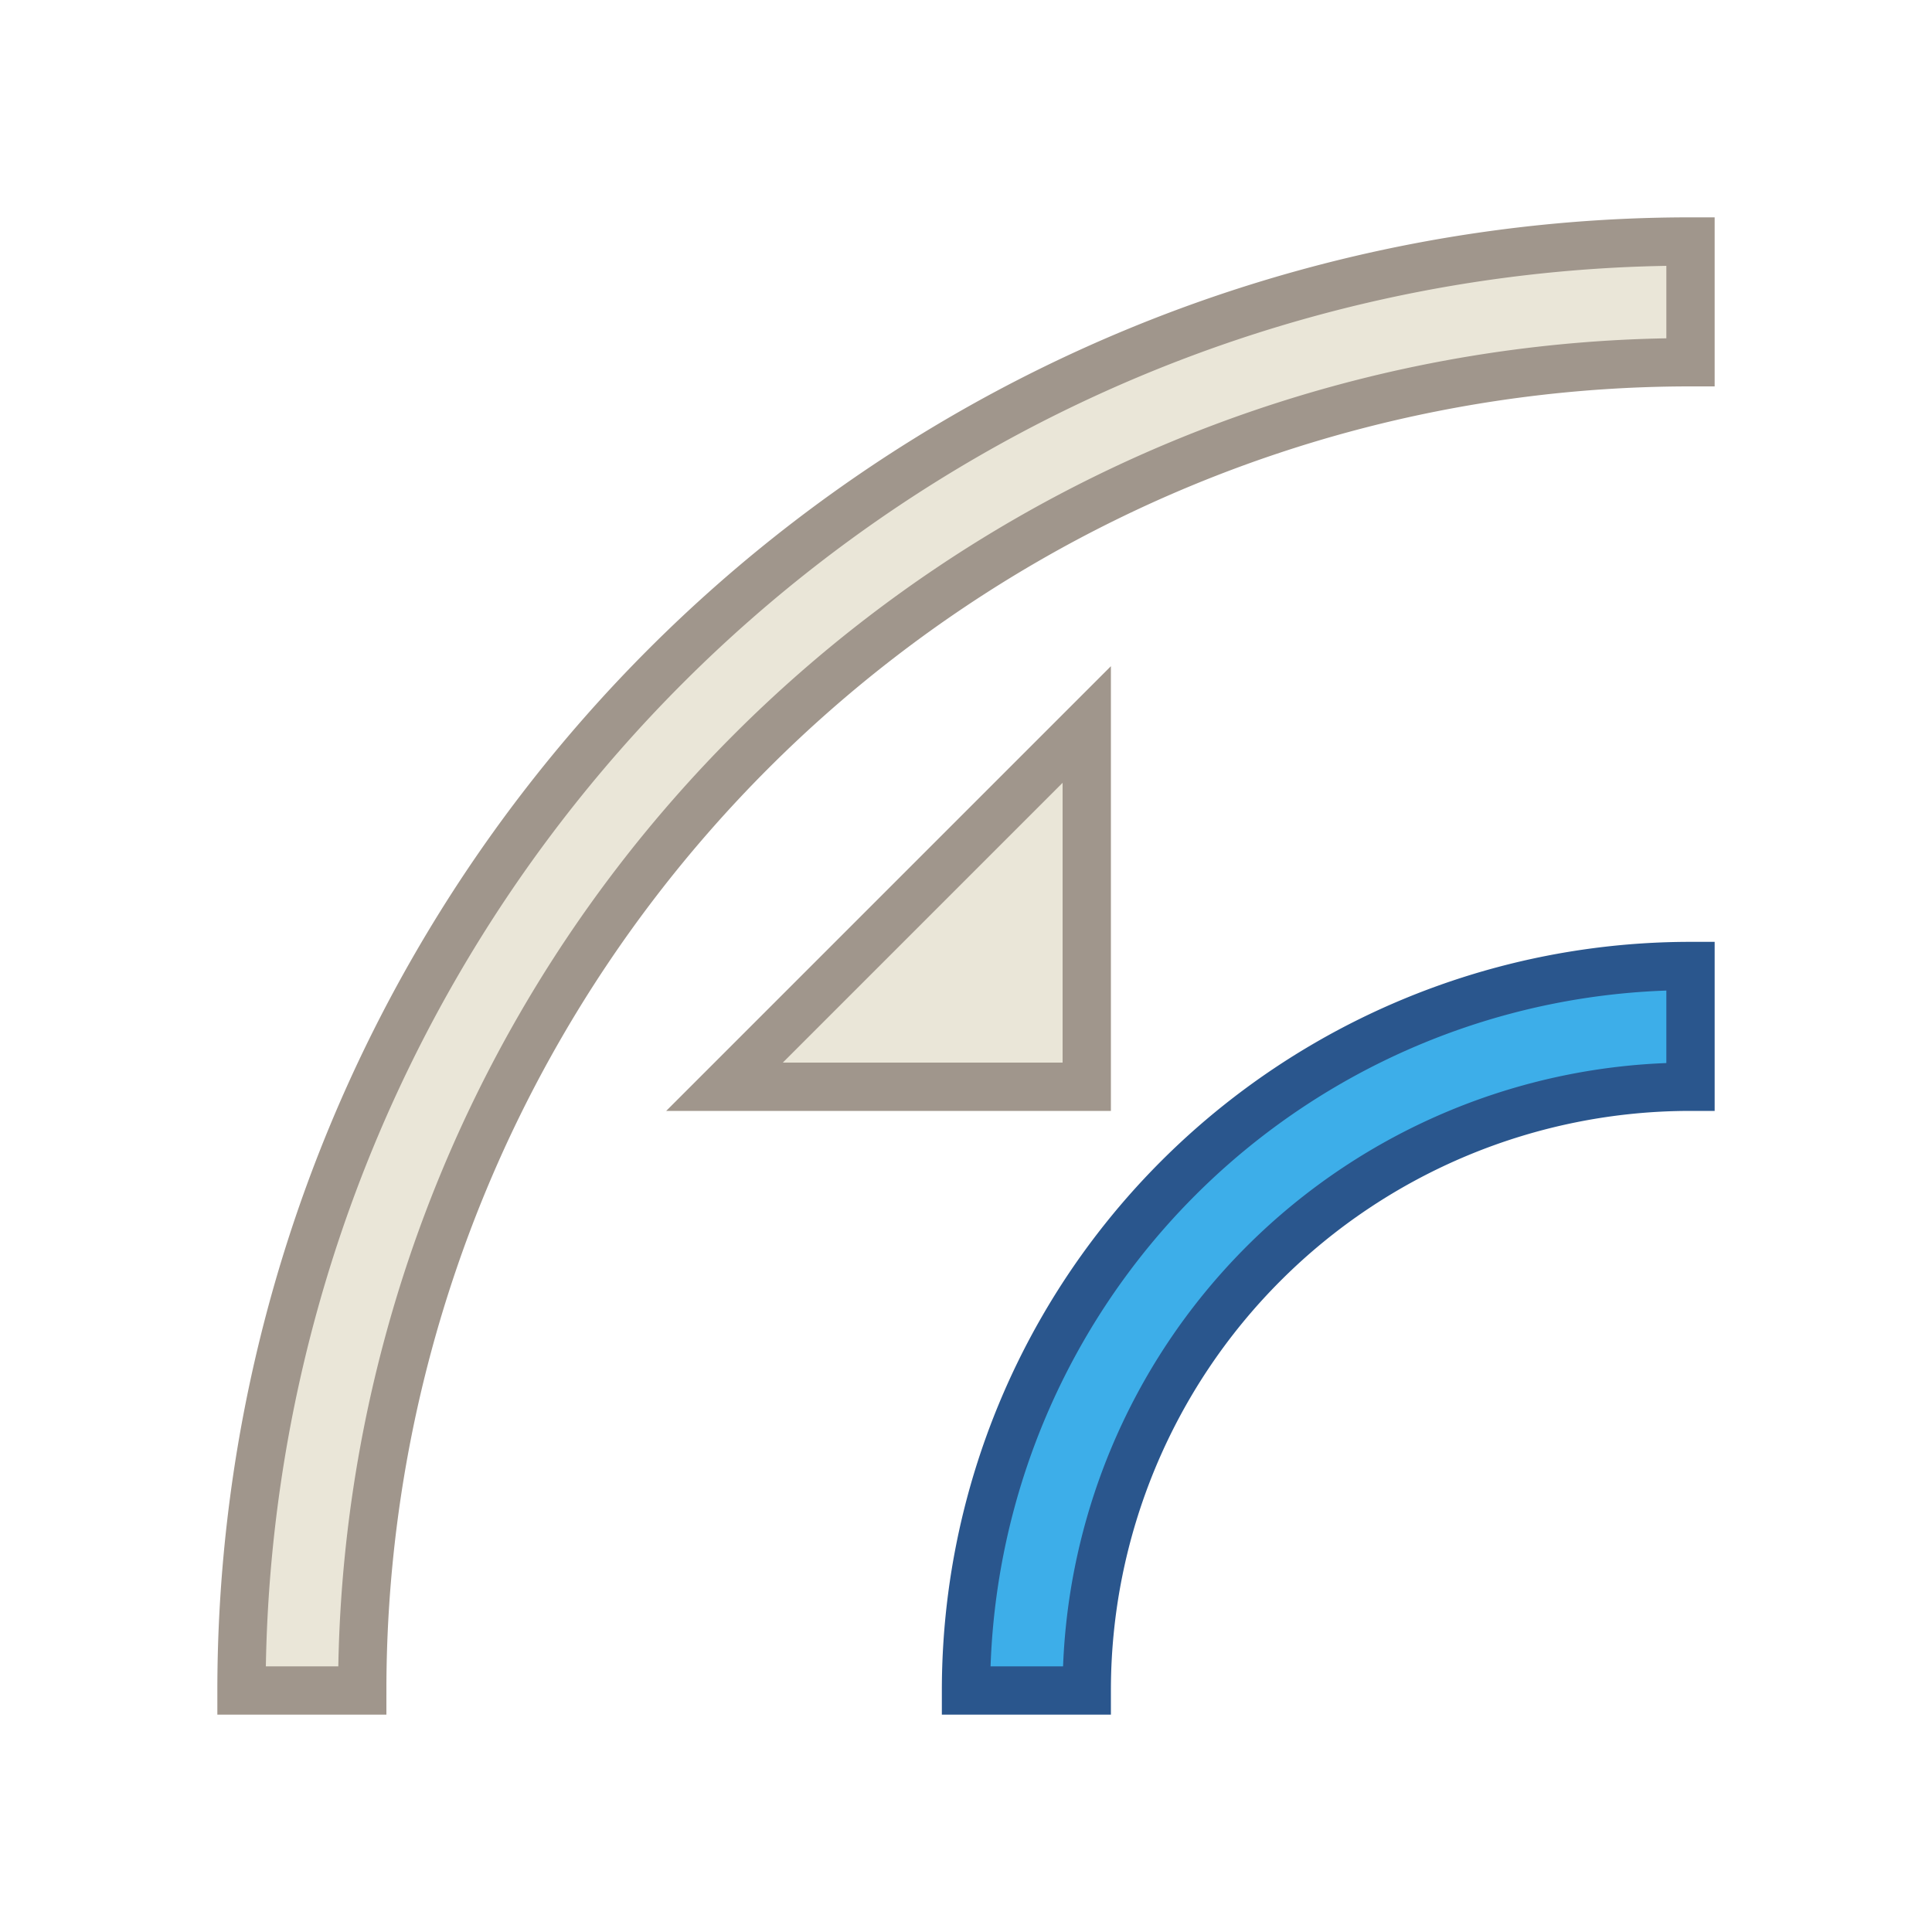 <?xml version="1.0" encoding="UTF-8"?>
<svg version="1.1" viewBox="0 0 16 16" xmlns="http://www.w3.org/2000/svg" xmlns:cc="http://creativecommons.org/ns#" xmlns:dc="http://purl.org/dc/elements/1.1/" xmlns:rdf="http://www.w3.org/1999/02/22-rdf-syntax-ns#">
 <defs>
  <style id="current-color-scheme" type="text/css">.ColorScheme-Text {
        color:#eff0f1;
      }
      .ColorScheme-Highlight {
        color:#3daee9;
      }</style>
 </defs>
 <path class="ColorScheme-Text" d="m14 2a12 12 0 0 0-12 12h1a11 11 0 0 1 11-11v-1zm-5 4-3 3h3v-3z" fill="#eae6d8" stroke="#a0968c" stroke-width=".4"/>
 <path class="ColorScheme-Highlight" d="m14 8a6 6 0 0 0-6 6h1a5 5 0 0 1 5-5z" fill="currentColor" stroke="#2a568d" stroke-width=".4"/>
</svg>
